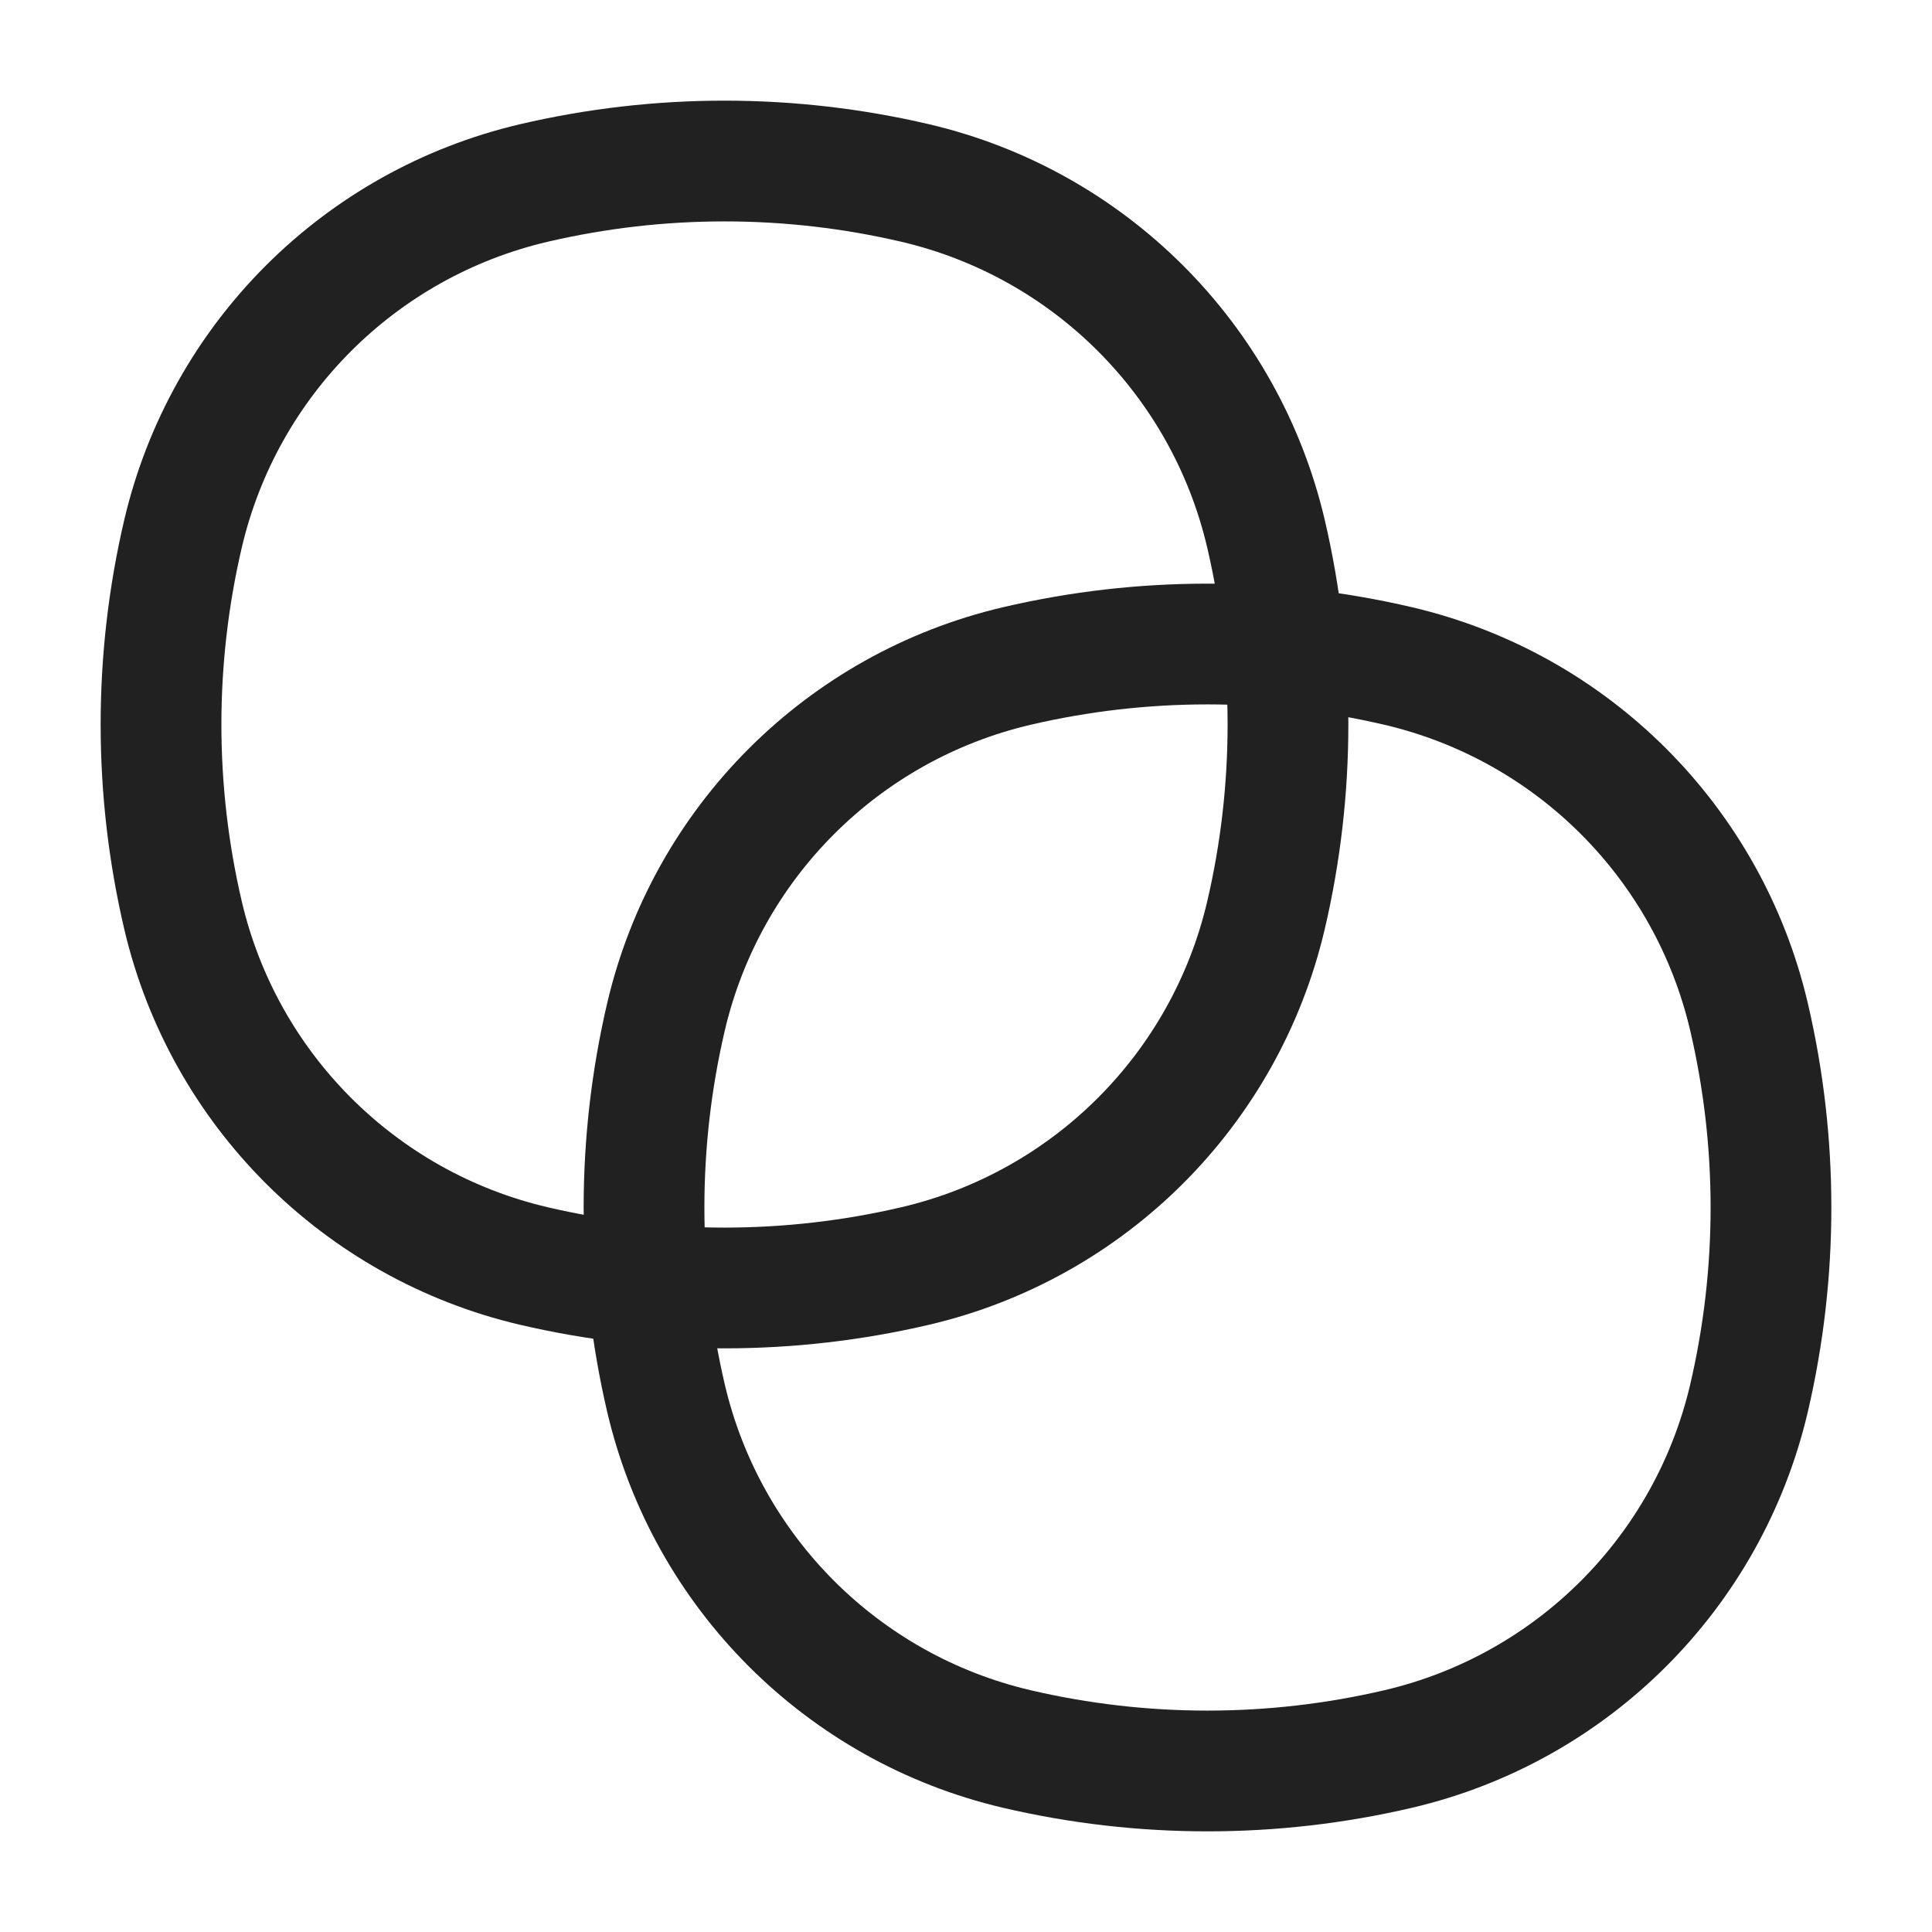 <svg width="24" height="24" viewBox="0 0 24 24" fill="none" xmlns="http://www.w3.org/2000/svg">
<path d="M2.274 6.628C2.781 4.468 4.468 2.781 6.628 2.274C8.188 1.909 9.812 1.909 11.372 2.274C13.532 2.781 15.219 4.468 15.726 6.628C16.091 8.188 16.091 9.812 15.726 11.372C15.219 13.532 13.532 15.219 11.372 15.726C9.812 16.091 8.188 16.091 6.628 15.726C4.468 15.219 2.781 13.532 2.274 11.372C1.909 9.812 1.909 8.188 2.274 6.628Z" stroke="#212121" stroke-width="1.5"/>
<path d="M8.274 12.628C8.781 10.468 10.468 8.781 12.628 8.274C14.188 7.909 15.812 7.909 17.372 8.274C19.532 8.781 21.219 10.468 21.726 12.628C22.091 14.188 22.091 15.812 21.726 17.372C21.219 19.532 19.532 21.219 17.372 21.726C15.812 22.091 14.188 22.091 12.628 21.726C10.468 21.219 8.781 19.532 8.274 17.372C7.909 15.812 7.909 14.188 8.274 12.628Z" stroke="#212121" stroke-width="1.5"/>
</svg>
